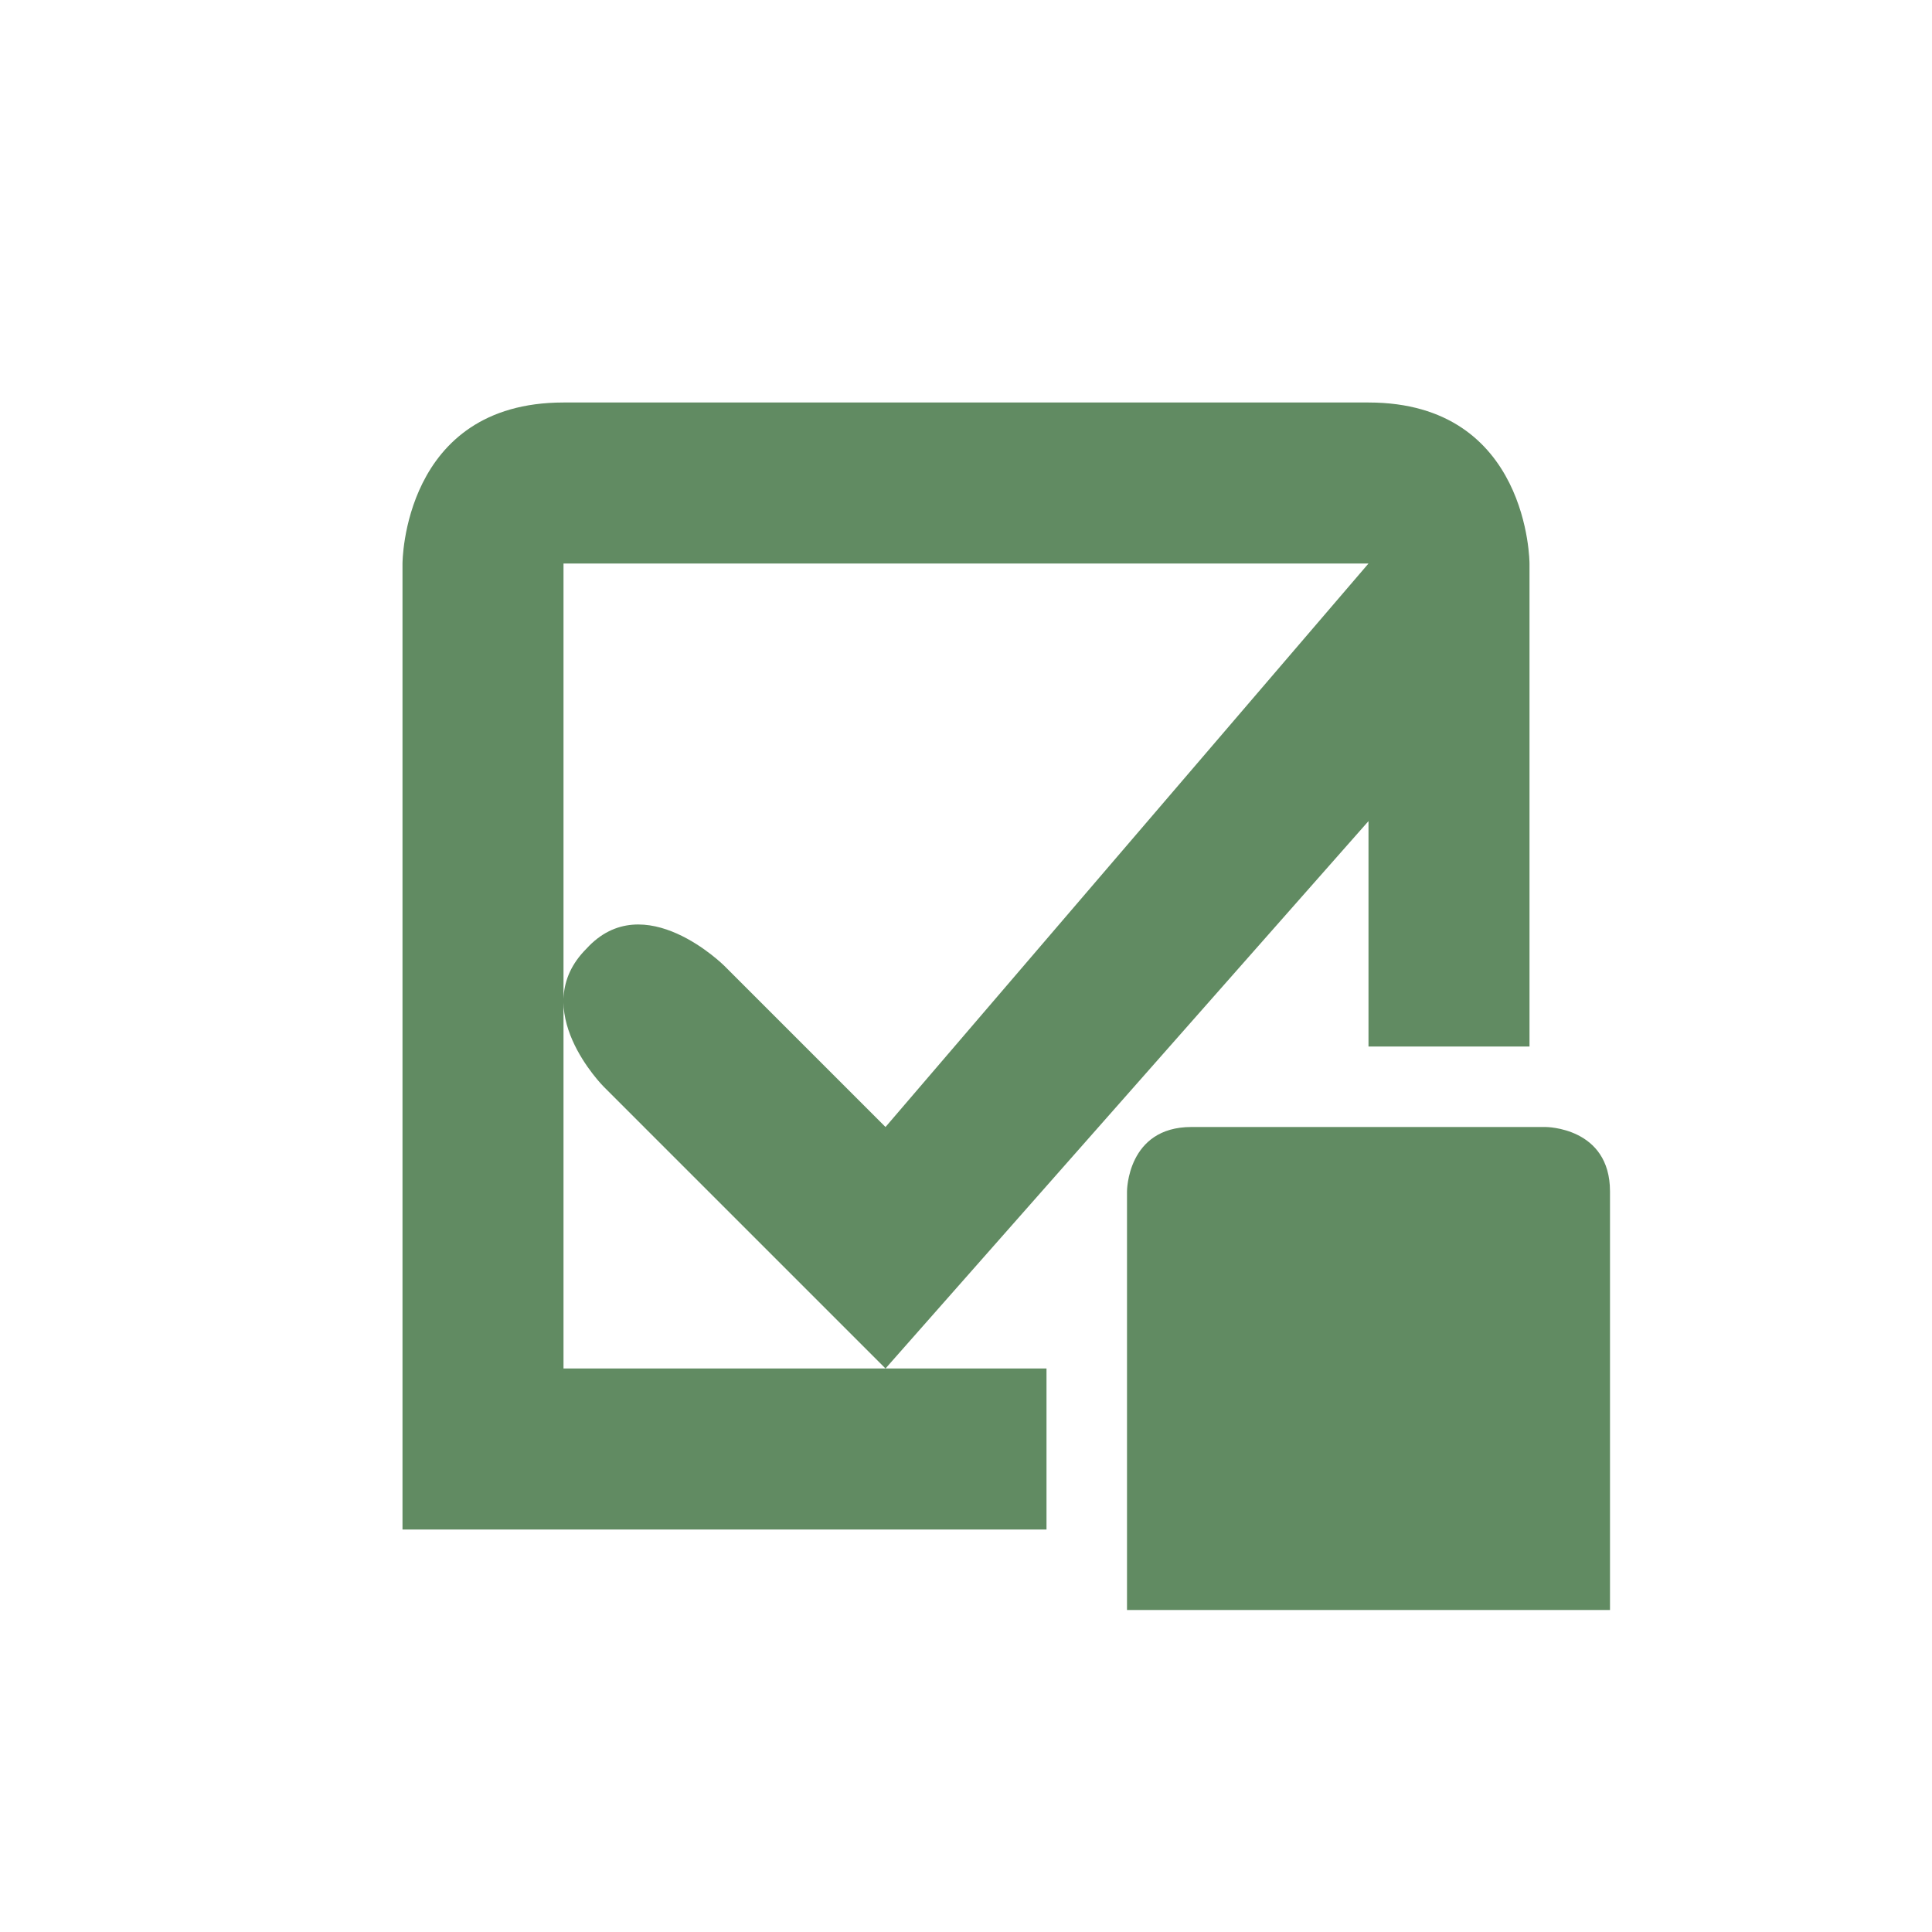 <svg xmlns="http://www.w3.org/2000/svg" width="24" height="24" version="1.1">
 <defs>
  <style id="current-color-scheme" type="text/css">
   .ColorScheme-Text { color:#618b62; } .ColorScheme-Highlight { color:#4285f4; }
  </style>
 </defs>
 <g transform="translate(4,4)">
  <path style="fill:currentColor" class="ColorScheme-Text" d="M 13,6.2 V 3 L 7,10 5,8 C 5,8 4,7 3.285,7.785 2.535,8.534 3.5,9.5 3.5,9.5 L 7,13 Z M 10.8,10 C 10,10 10,10.8 10,10.8 V 16 H 16 V 10.8 C 16,10 15.2,10 15.2,10 Z M 3,1 C 1,1 1,3 1,3 V 15 H 9 V 13 H 3 V 3 H 13 V 9 H 15 V 3 C 15,3 15,1 13,1 Z"/>
 </g>
</svg>
